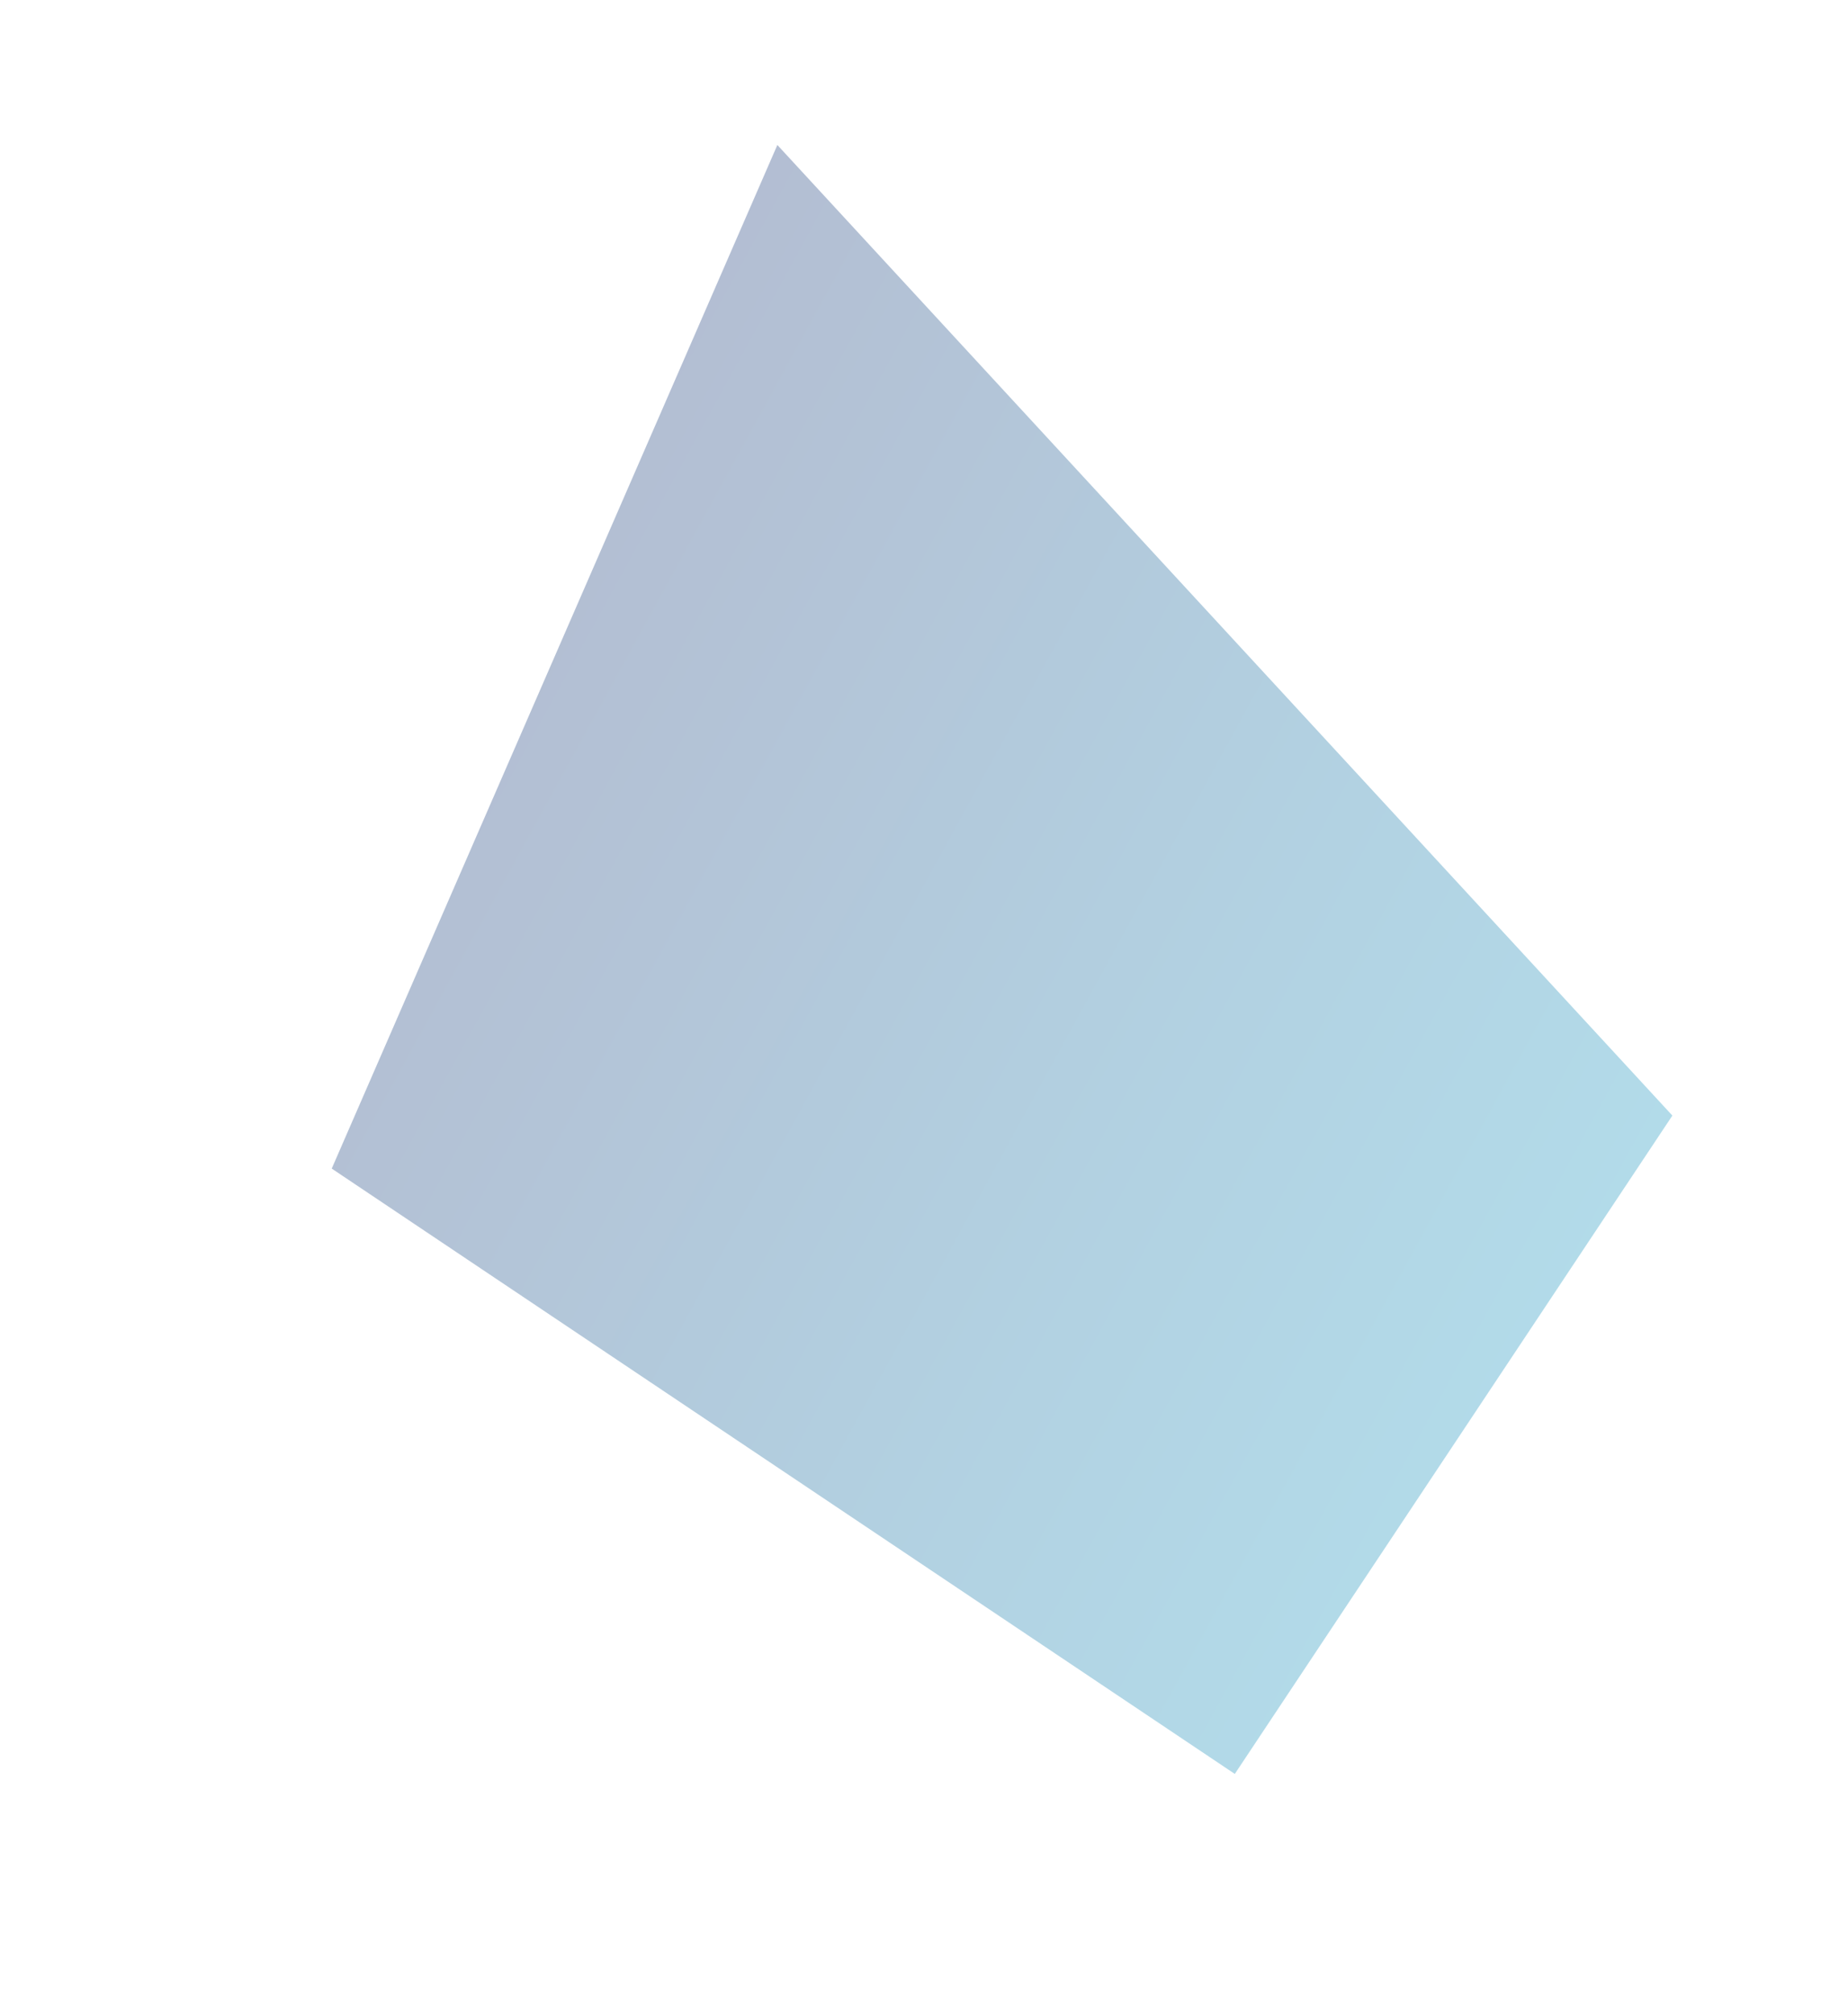 <svg xmlns="http://www.w3.org/2000/svg" xmlns:xlink="http://www.w3.org/1999/xlink" width="363.874" height="396.421" viewBox="0 0 363.874 396.421">
  <defs>
    <linearGradient id="linear-gradient" x1="0.031" y1="0.728" x2="1.401" y2="0.107" gradientUnits="objectBoundingBox">
      <stop offset="0" stop-color="#008ebc"/>
      <stop offset="0.243" stop-color="#01679e"/>
      <stop offset="0.473" stop-color="#023b7b"/>
      <stop offset="0.665" stop-color="#031a62"/>
      <stop offset="0.849" stop-color="#030753"/>
      <stop offset="1" stop-color="#04004e"/>
    </linearGradient>
  </defs>
  <path id="Tracé_118" data-name="Tracé 118" d="M192.112,0,0,94.409,69.16,233.827l253.588-57.085Z" transform="translate(161.374 396.421) rotate(-120)" opacity="0.3" fill="url(#linear-gradient)"/>
</svg>
